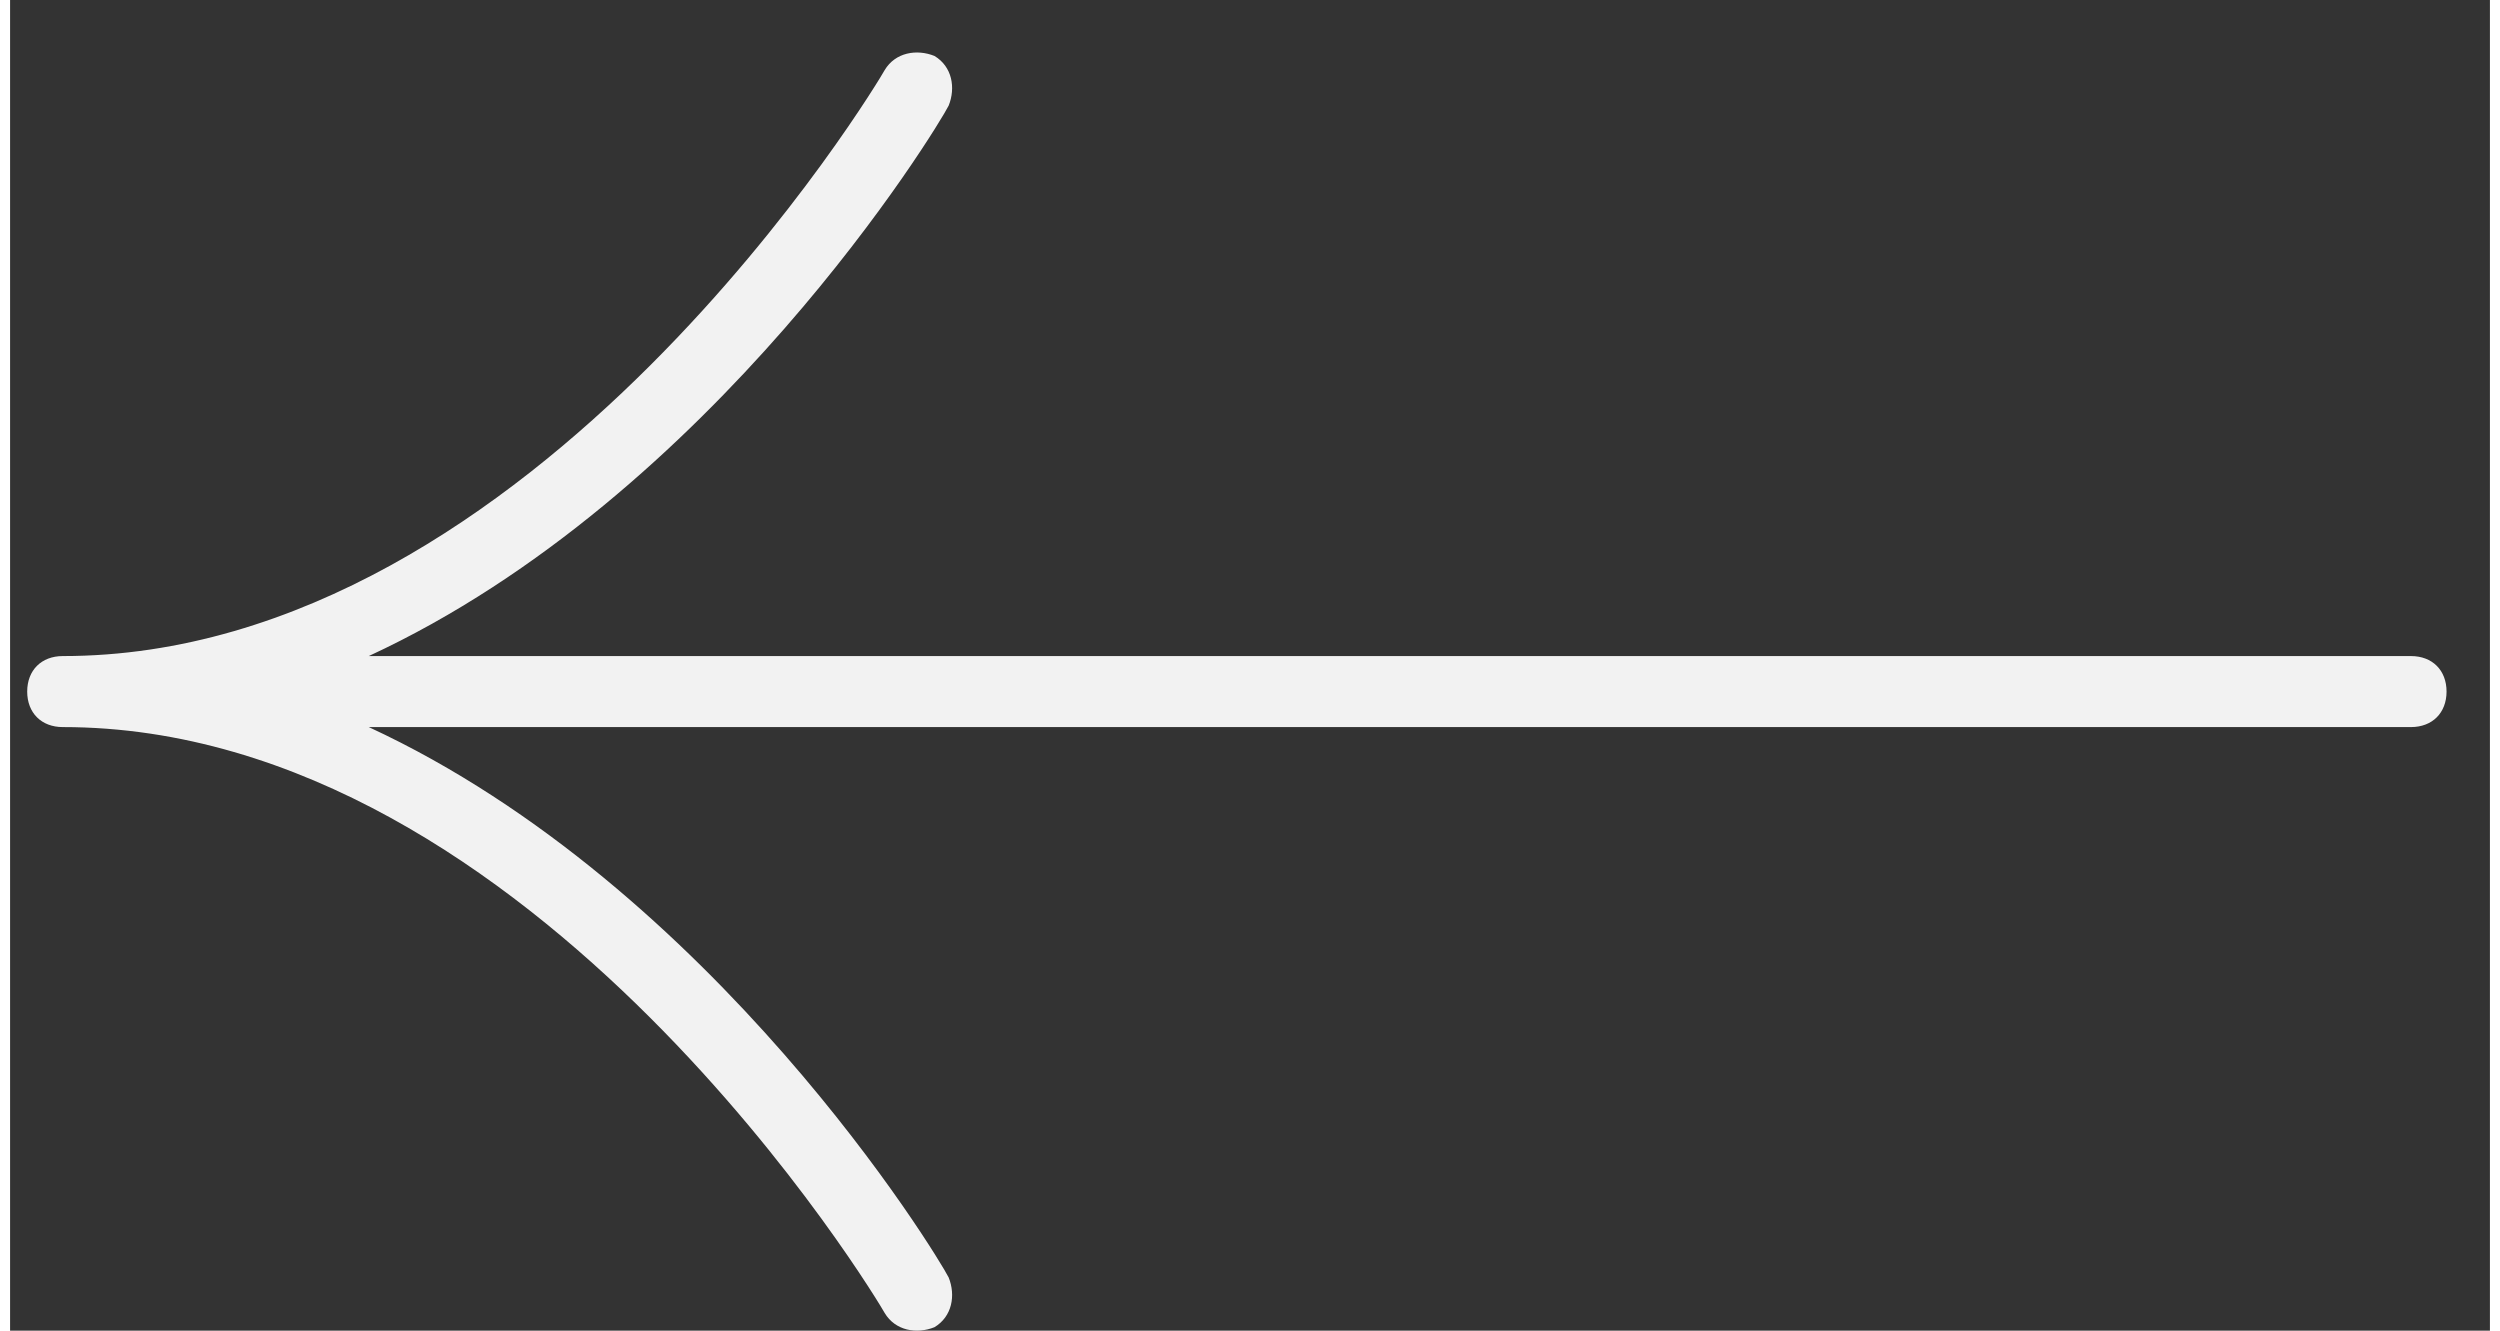 <svg width="62" height="33" viewBox="0 0 41 22" fill="none" xmlns="http://www.w3.org/2000/svg">
<rect x="0" y="0" width="41" height="22" fill="#333333" stroke="none"/>
<path d="M0.871 12.021C8.695 12.021 14.401 21.591 14.46 21.708C14.636 22.002 14.989 22.061 15.283 21.943C15.577 21.767 15.636 21.415 15.518 21.121C15.342 20.769 11.636 14.663 5.93 12.021L39.695 12.021C40.048 12.021 40.283 11.786 40.283 11.434C40.283 11.082 40.048 10.847 39.695 10.847L5.93 10.847C11.636 8.205 15.342 2.099 15.518 1.746C15.636 1.453 15.577 1.101 15.283 0.925C14.989 0.807 14.636 0.866 14.46 1.159C14.401 1.277 8.695 10.847 0.871 10.847C0.518 10.847 0.283 11.082 0.283 11.434C0.283 11.786 0.518 12.021 0.871 12.021Z" fill="#F2F2F2"/>
</svg>
